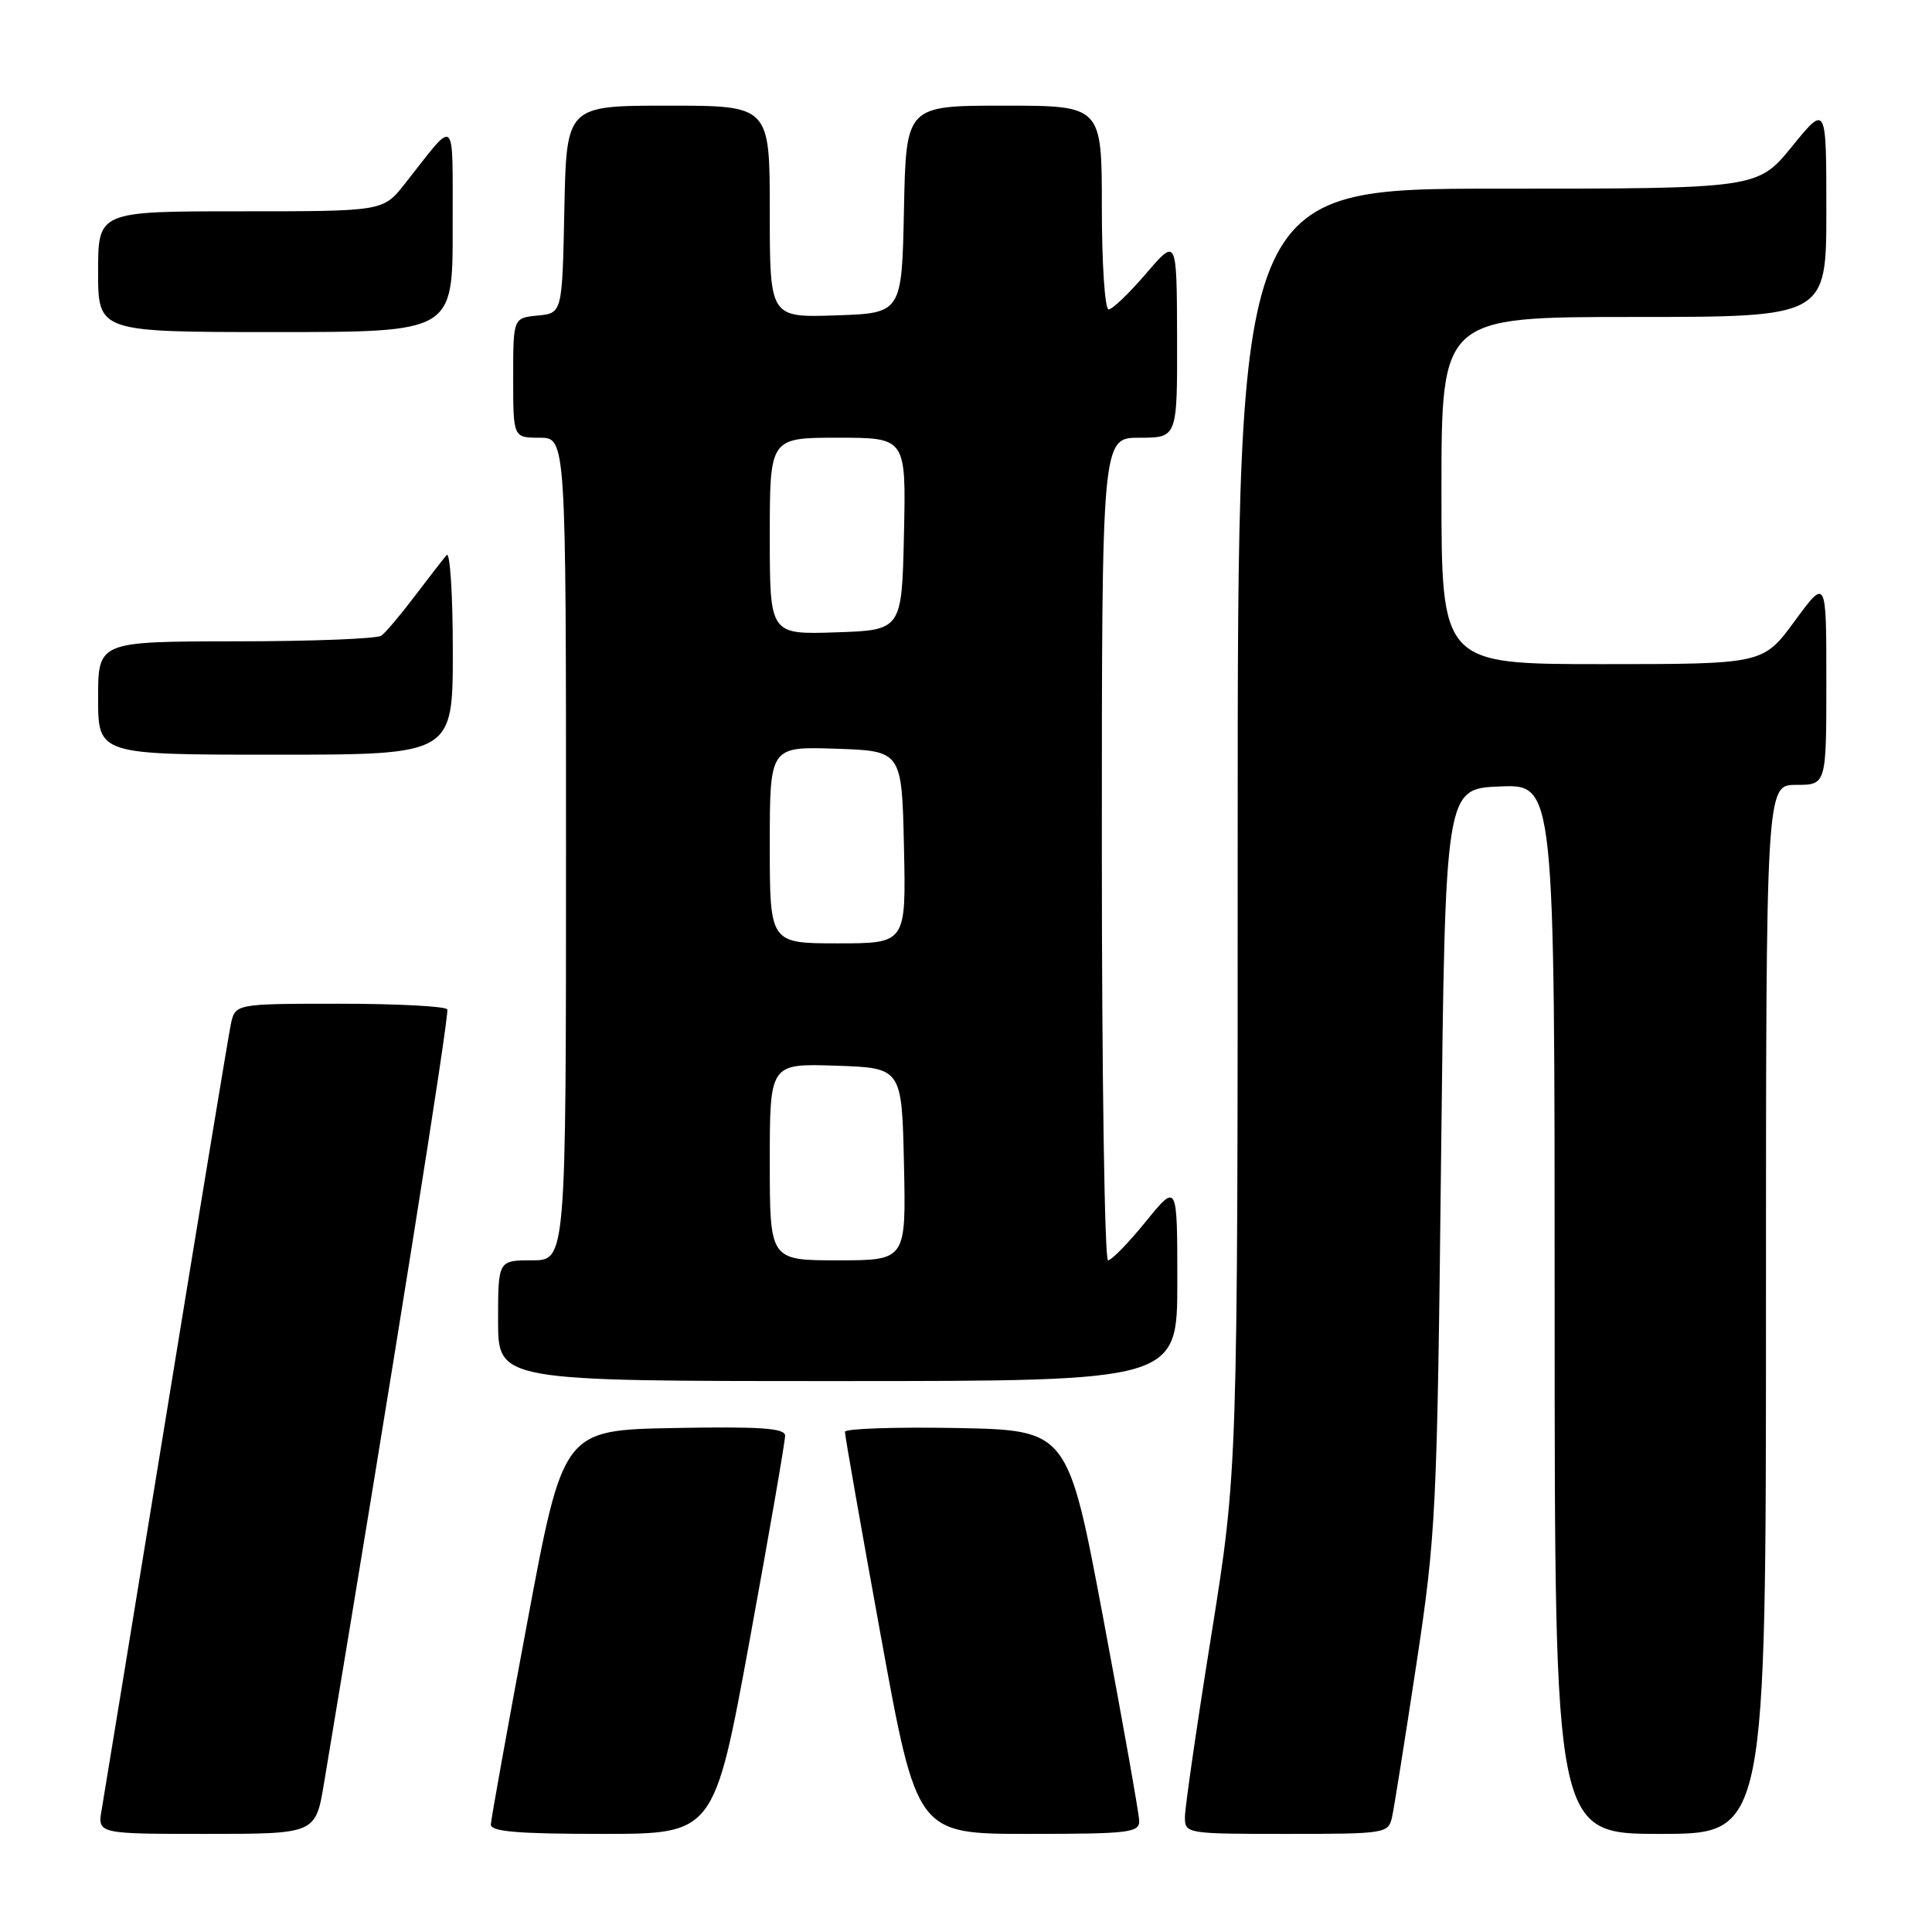 <?xml version="1.0" encoding="UTF-8" standalone="no"?>
<!DOCTYPE svg PUBLIC "-//W3C//DTD SVG 1.1//EN" "http://www.w3.org/Graphics/SVG/1.1/DTD/svg11.dtd" >
<svg xmlns="http://www.w3.org/2000/svg" xmlns:xlink="http://www.w3.org/1999/xlink" version="1.1" viewBox="0 0 256 256">
 <g >
 <path fill="currentColor"
d=" M 42.94 236.25 C 52.06 181.56 59.58 134.34 59.27 133.75 C 59.06 133.34 52.64 133.00 45.02 133.00 C 31.16 133.00 31.16 133.00 30.58 135.75 C 30.27 137.26 26.42 160.55 22.03 187.50 C 17.63 214.45 13.79 237.96 13.48 239.75 C 12.91 243.00 12.91 243.00 27.36 243.00 C 41.82 243.00 41.82 243.00 42.94 236.25 Z  M 99.35 217.25 C 101.94 203.09 104.05 190.93 104.03 190.22 C 104.01 189.23 100.69 189.01 89.31 189.22 C 74.62 189.50 74.62 189.50 69.86 215.00 C 67.23 229.03 65.07 241.06 65.04 241.75 C 65.01 242.70 68.61 243.00 79.82 243.00 C 94.63 243.00 94.63 243.00 99.35 217.25 Z  M 150.95 241.25 C 150.92 240.29 148.78 228.25 146.20 214.50 C 141.50 189.50 141.50 189.50 126.75 189.22 C 118.64 189.07 111.98 189.30 111.96 189.72 C 111.94 190.15 114.08 202.31 116.71 216.75 C 121.49 243.00 121.49 243.00 136.25 243.00 C 149.65 243.00 151.00 242.84 150.95 241.25 Z  M 184.46 240.75 C 184.73 239.51 186.18 230.40 187.68 220.50 C 190.28 203.32 190.43 200.28 190.95 153.50 C 191.50 104.50 191.50 104.50 198.75 104.21 C 206.00 103.91 206.00 103.91 206.00 173.46 C 206.00 243.00 206.00 243.00 220.00 243.00 C 234.00 243.00 234.00 243.00 234.00 173.50 C 234.00 104.00 234.00 104.00 238.00 104.00 C 242.00 104.00 242.00 104.00 242.00 90.29 C 242.00 76.58 242.00 76.58 237.81 82.29 C 233.62 88.00 233.62 88.00 212.31 88.00 C 191.00 88.00 191.00 88.00 191.00 65.00 C 191.00 42.00 191.00 42.00 216.50 42.00 C 242.00 42.00 242.00 42.00 242.00 27.91 C 242.00 13.82 242.00 13.82 237.45 19.41 C 232.89 25.00 232.89 25.00 198.45 25.00 C 164.00 25.00 164.00 25.00 164.00 109.89 C 164.00 194.79 164.00 194.79 160.51 216.64 C 158.58 228.66 157.01 239.51 157.01 240.75 C 157.00 242.97 157.17 243.00 170.48 243.00 C 183.65 243.00 183.97 242.95 184.46 240.75 Z  M 156.00 169.87 C 156.00 156.73 156.00 156.73 151.82 161.87 C 149.53 164.69 147.28 167.00 146.82 167.00 C 146.37 167.00 146.00 142.48 146.00 112.50 C 146.00 58.00 146.00 58.00 151.00 58.00 C 156.00 58.00 156.00 58.00 155.97 44.75 C 155.93 31.50 155.93 31.50 151.86 36.25 C 149.62 38.86 147.39 41.00 146.90 41.00 C 146.40 41.00 146.00 34.92 146.00 27.50 C 146.00 14.00 146.00 14.00 133.03 14.00 C 120.06 14.00 120.06 14.00 119.78 27.75 C 119.50 41.50 119.50 41.50 110.75 41.79 C 102.00 42.08 102.00 42.08 102.00 28.04 C 102.00 14.00 102.00 14.00 88.53 14.00 C 75.06 14.00 75.06 14.00 74.78 27.75 C 74.50 41.50 74.50 41.50 71.25 41.81 C 68.00 42.13 68.00 42.13 68.00 50.06 C 68.00 58.00 68.00 58.00 71.50 58.00 C 75.00 58.00 75.00 58.00 75.00 112.50 C 75.00 167.00 75.00 167.00 70.50 167.00 C 66.00 167.00 66.00 167.00 66.00 175.00 C 66.00 183.00 66.00 183.00 111.00 183.00 C 156.00 183.00 156.00 183.00 156.00 169.87 Z  M 60.00 86.30 C 60.00 78.76 59.63 73.03 59.18 73.55 C 58.73 74.07 56.82 76.53 54.95 79.00 C 53.08 81.47 51.09 83.83 50.53 84.23 C 49.96 84.64 41.29 84.98 31.25 84.98 C 13.00 85.00 13.00 85.00 13.00 92.50 C 13.00 100.00 13.00 100.00 36.50 100.00 C 60.00 100.00 60.00 100.00 60.00 86.30 Z  M 59.98 30.25 C 59.95 14.90 60.62 15.52 53.63 24.37 C 50.76 28.00 50.76 28.00 31.88 28.00 C 13.00 28.00 13.00 28.00 13.00 36.00 C 13.00 44.00 13.00 44.00 36.50 44.00 C 60.00 44.00 60.00 44.00 59.98 30.25 Z  M 102.00 153.96 C 102.00 140.92 102.00 140.92 110.75 141.21 C 119.50 141.50 119.50 141.50 119.78 154.25 C 120.06 167.00 120.06 167.00 111.03 167.00 C 102.00 167.00 102.00 167.00 102.00 153.96 Z  M 102.00 111.96 C 102.00 98.92 102.00 98.92 110.75 99.21 C 119.50 99.50 119.50 99.50 119.78 112.25 C 120.06 125.00 120.06 125.00 111.03 125.00 C 102.00 125.00 102.00 125.00 102.00 111.96 Z  M 102.00 71.04 C 102.00 58.00 102.00 58.00 111.03 58.00 C 120.06 58.00 120.06 58.00 119.78 70.75 C 119.50 83.50 119.50 83.50 110.75 83.79 C 102.00 84.08 102.00 84.08 102.00 71.04 Z "/>
</g>
</svg>